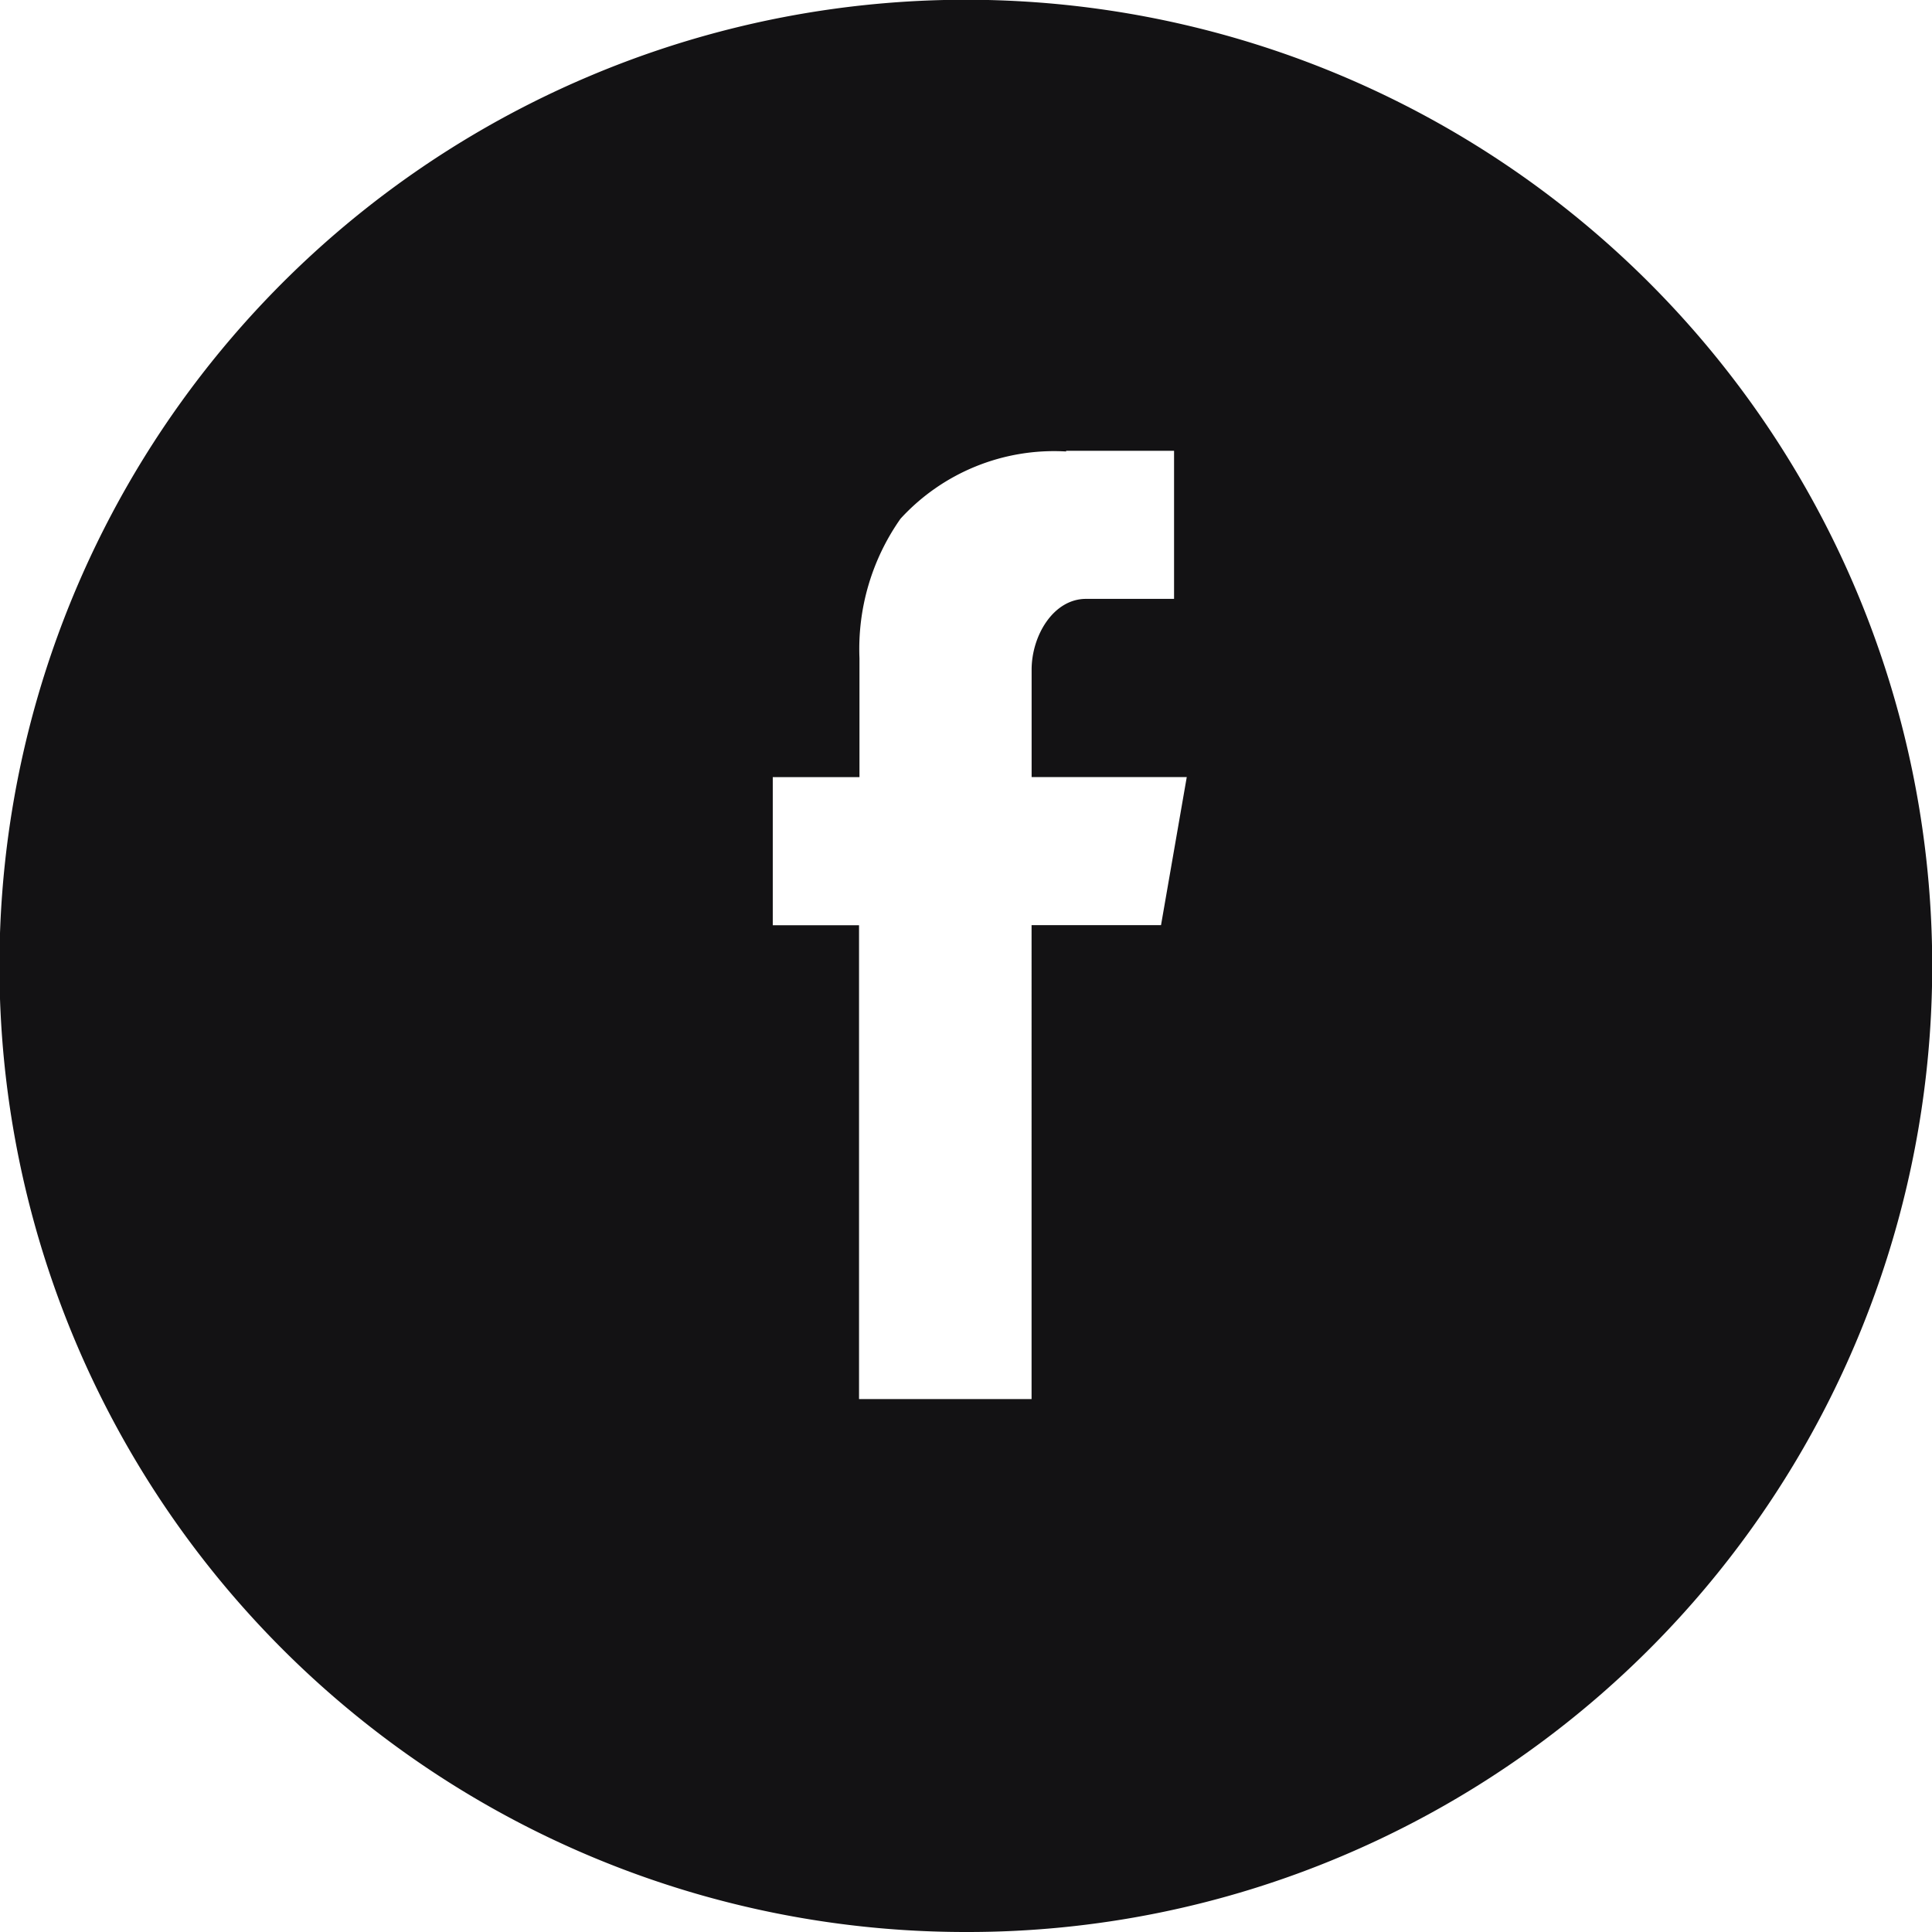 <svg xmlns="http://www.w3.org/2000/svg" width="39.999" height="39.999" viewBox="0 0 39.999 39.999"><defs><style>.a{fill:#131214;}</style></defs><g transform="translate(-1060.001 -3874.001)"><path class="a" d="M20,40A20,20,0,0,1,12.215,1.573,20,20,0,0,1,27.785,38.428,19.875,19.875,0,0,1,20,40Zm-4-23.91v3.067h1.786v9.81h3.572V19.155h2.68l.533-3.066H21.359V13.867c0-.708.452-1.467,1.125-1.467h1.824V9.334H22.073v.014a4.31,4.31,0,0,0-3.428,1.392,4.683,4.683,0,0,0-.85,2.888v2.462Z" transform="translate(1060 3874)"/></g></svg>
